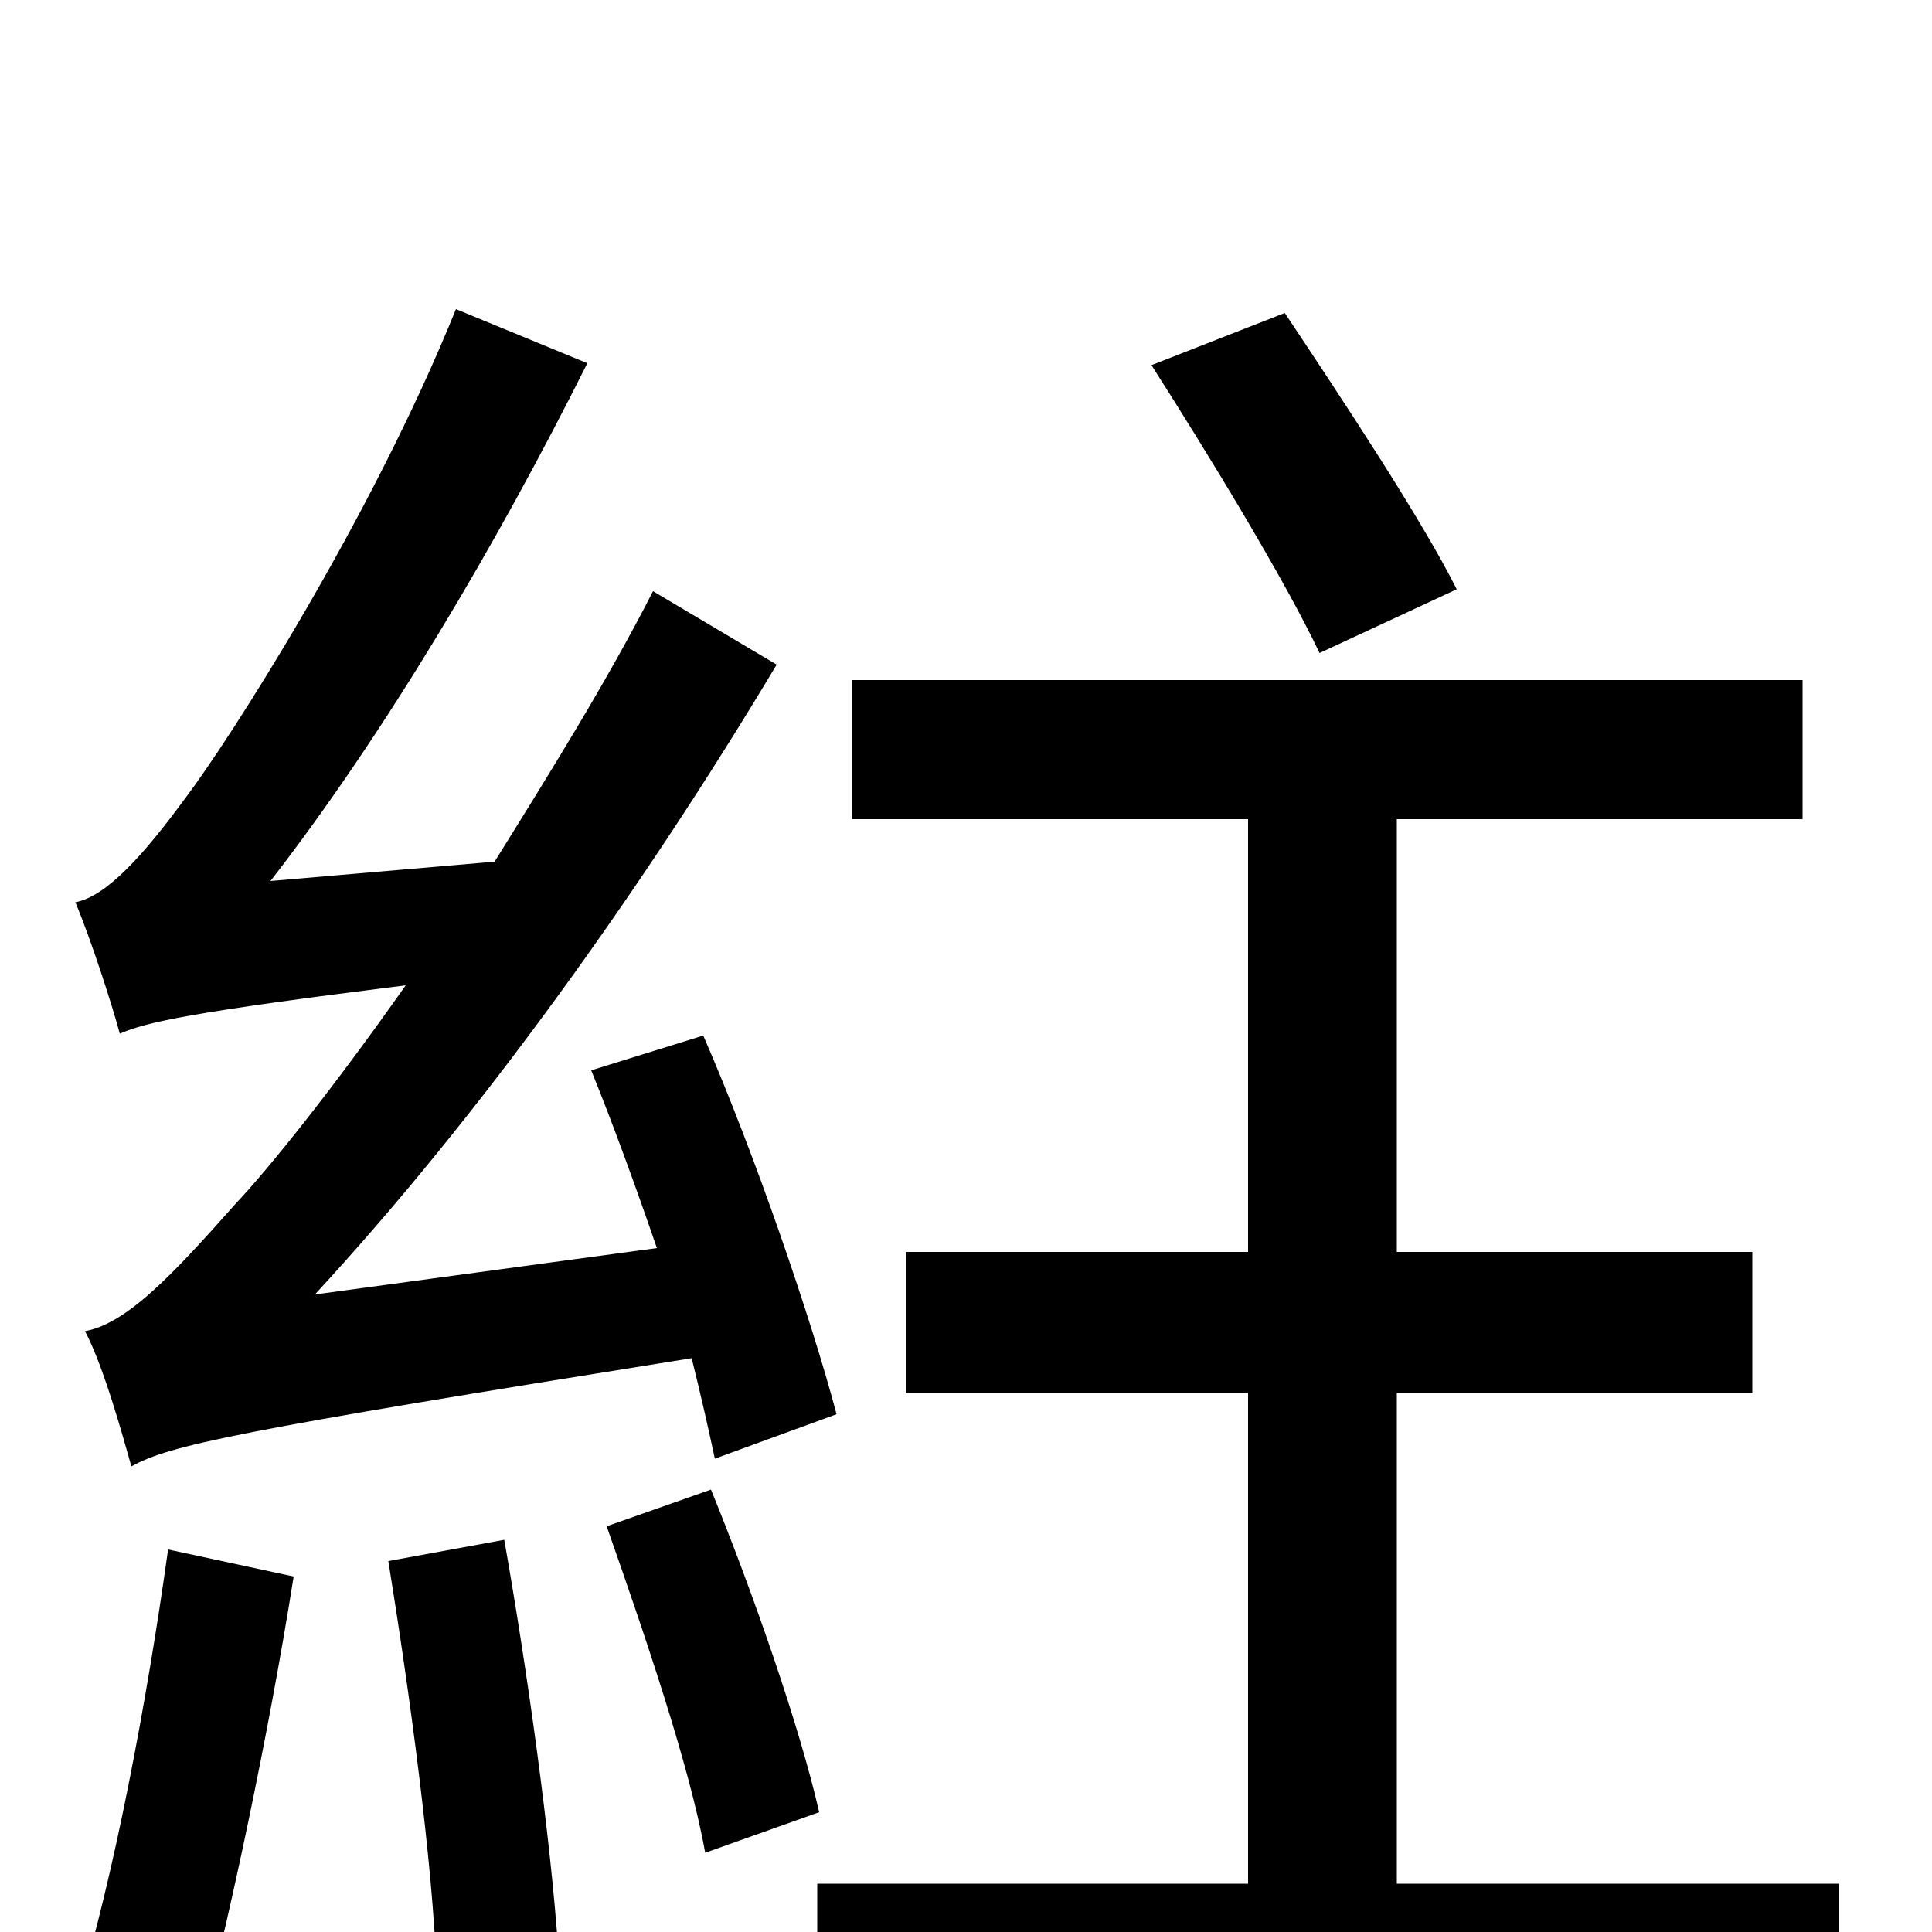 <svg xmlns="http://www.w3.org/2000/svg" viewBox="0 -1000 1000 1000">
	<path fill="#000000" d="M754 -695C736 -731 695 -793 665 -838L596 -811C626 -764 665 -700 683 -662ZM433 -268C420 -317 391 -402 364 -464L306 -446C317 -419 329 -386 340 -354L163 -330C248 -422 332 -539 402 -656L338 -694C314 -647 284 -599 256 -554L140 -544C199 -620 257 -718 304 -812L236 -840C192 -731 118 -616 96 -587C74 -557 55 -536 39 -533C47 -514 58 -480 62 -465C76 -471 98 -476 210 -490C172 -436 139 -395 122 -377C90 -341 66 -315 44 -311C54 -292 64 -255 68 -241C88 -252 120 -259 358 -297C363 -277 367 -259 370 -245ZM87 -198C76 -119 59 -29 40 33C56 37 88 46 103 53C119 -8 139 -102 152 -184ZM201 -192C212 -124 224 -36 226 21L289 10C285 -49 273 -135 261 -203ZM314 -210C333 -156 357 -86 365 -41L424 -62C414 -106 390 -175 368 -229ZM723 -25V-279H907V-352H723V-576H933V-648H441V-576H646V-352H469V-279H646V-25H423V48H952V-25Z"/>
</svg>
